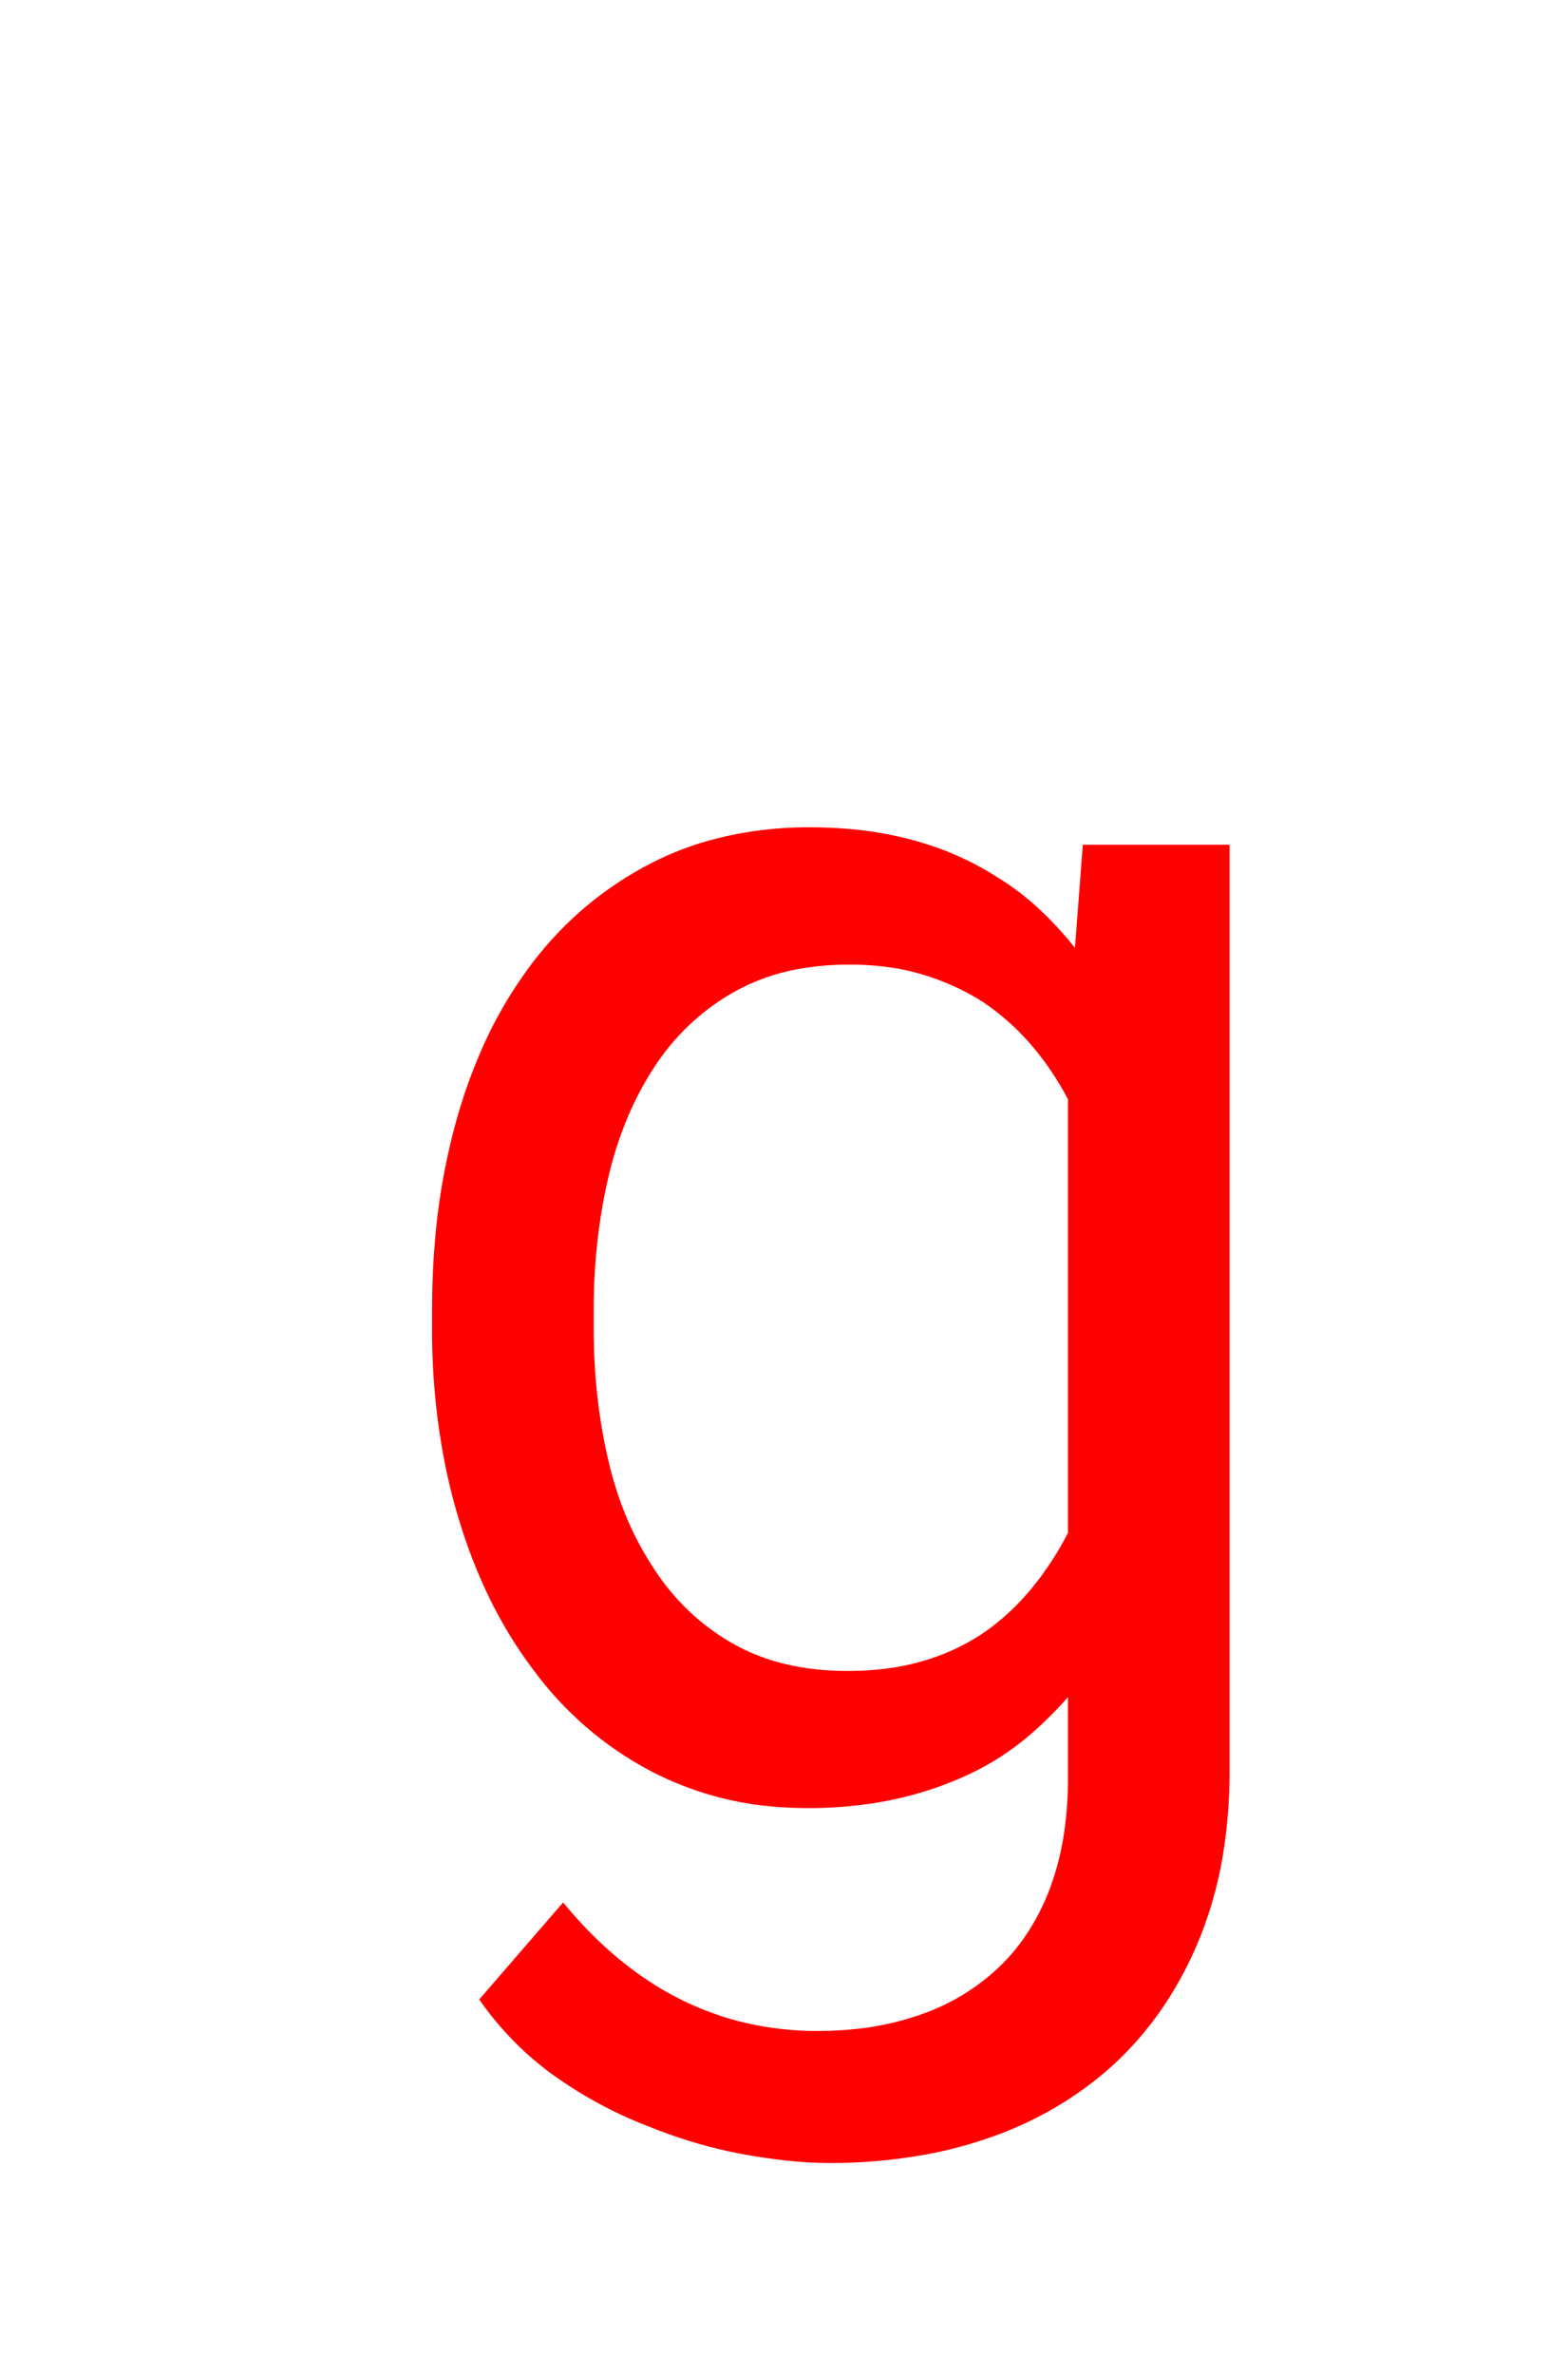 <svg version="1.1" xmlns="http://www.w3.org/2000/svg" xmlns:xlink="http://www.w3.org/1999/xlink" width="17.529" height="26.529" viewBox="0,0,17.529,26.529"><g transform="translate(-235.257,-159.992)"><g data-paper-data="{&quot;isPaintingLayer&quot;:true}" stroke-width="0" stroke-linejoin="miter" stroke-miterlimit="10" stroke-dasharray="" stroke-dashoffset="0" style="mix-blend-mode: normal"><path d="M240.121,173.834c0.04,-0.468 0.125,-0.931 0.254,-1.383c0.064,-0.22 0.14,-0.437 0.229,-0.648c0.156,-0.377 0.36,-0.731 0.606,-1.056c0.354,-0.466 0.807,-0.846 1.328,-1.113c0.232,-0.119 0.477,-0.211 0.73,-0.275c0.339,-0.085 0.688,-0.127 1.038,-0.125c0.154,-0 0.308,0.006 0.461,0.02c0.239,0.021 0.475,0.063 0.706,0.126c0.039,0.011 0.077,0.022 0.115,0.034c0.3,0.091 0.585,0.225 0.847,0.396c0.156,0.097 0.304,0.211 0.444,0.342c0.142,0.133 0.274,0.276 0.395,0.429l0.088,-1.152h1.641v10.342c0.001,0.272 -0.018,0.544 -0.055,0.814c-0.048,0.357 -0.139,0.706 -0.272,1.041c-0.218,0.541 -0.522,1 -0.913,1.377c-0.062,0.059 -0.126,0.116 -0.192,0.171c-0.364,0.3 -0.779,0.533 -1.224,0.689c-0.245,0.087 -0.496,0.154 -0.752,0.2c-0.351,0.063 -0.708,0.094 -1.065,0.093c-0.039,-0 -0.078,-0.001 -0.117,-0.002c-0.245,-0.007 -0.518,-0.038 -0.82,-0.091c-0.069,-0.012 -0.138,-0.026 -0.207,-0.041c-0.293,-0.065 -0.58,-0.155 -0.858,-0.267c-0.365,-0.137 -0.715,-0.322 -1.05,-0.556c-0.335,-0.235 -0.623,-0.525 -0.864,-0.87l0.938,-1.084c0.084,0.102 0.171,0.2 0.262,0.295c0.132,0.137 0.272,0.266 0.421,0.384c0.072,0.057 0.145,0.111 0.221,0.163c0.156,0.107 0.32,0.201 0.492,0.281c0.037,0.017 0.075,0.034 0.113,0.05c0.197,0.083 0.401,0.147 0.61,0.19c0.241,0.049 0.482,0.073 0.723,0.073c0.158,0 0.317,-0.009 0.474,-0.027c0.235,-0.027 0.465,-0.08 0.688,-0.159c0.016,-0.006 0.032,-0.011 0.048,-0.017c0.314,-0.116 0.6,-0.296 0.84,-0.529c0.101,-0.098 0.191,-0.206 0.271,-0.322c0.118,-0.173 0.214,-0.36 0.286,-0.557c0.071,-0.196 0.122,-0.399 0.152,-0.605c0.029,-0.201 0.044,-0.403 0.043,-0.606v-0.908c-0.134,0.153 -0.279,0.297 -0.434,0.429c-0.153,0.13 -0.318,0.245 -0.493,0.342c-0.078,0.042 -0.157,0.082 -0.238,0.118c-0.216,0.097 -0.441,0.173 -0.671,0.229c-0.127,0.031 -0.255,0.056 -0.384,0.074c-0.229,0.033 -0.459,0.049 -0.69,0.048c-0.104,0 -0.208,-0.004 -0.312,-0.011c-0.501,-0.032 -0.99,-0.168 -1.436,-0.399c-0.52,-0.273 -0.97,-0.66 -1.318,-1.133c-0.365,-0.482 -0.645,-1.05 -0.84,-1.704c-0.065,-0.217 -0.119,-0.438 -0.161,-0.661c-0.09,-0.479 -0.134,-0.966 -0.132,-1.454v-0.205c-0,-0.264 0.011,-0.527 0.034,-0.79zM242.055,176.295c0.029,0.127 0.064,0.253 0.105,0.377c0.097,0.298 0.234,0.582 0.407,0.844c0.228,0.351 0.521,0.63 0.879,0.835c0.358,0.205 0.788,0.308 1.289,0.308c0.131,0 0.263,-0.007 0.393,-0.022c0.153,-0.017 0.304,-0.047 0.452,-0.091c0.027,-0.008 0.054,-0.016 0.081,-0.025c0.212,-0.069 0.413,-0.168 0.598,-0.292c0.195,-0.137 0.371,-0.299 0.527,-0.488c0.159,-0.193 0.296,-0.402 0.41,-0.625v-4.844c-0.114,-0.217 -0.251,-0.42 -0.41,-0.606c-0.157,-0.183 -0.337,-0.343 -0.537,-0.478c-0.04,-0.025 -0.08,-0.05 -0.121,-0.073c-0.175,-0.099 -0.361,-0.177 -0.553,-0.235c-0.111,-0.034 -0.225,-0.059 -0.34,-0.077c-0.159,-0.024 -0.319,-0.036 -0.48,-0.035c-0.196,-0.001 -0.391,0.016 -0.583,0.051c-0.253,0.046 -0.497,0.134 -0.721,0.261c-0.358,0.205 -0.661,0.493 -0.884,0.84c-0.089,0.136 -0.168,0.279 -0.237,0.426c-0.12,0.26 -0.212,0.531 -0.275,0.81c-0.02,0.088 -0.039,0.176 -0.055,0.264c-0.072,0.398 -0.107,0.801 -0.106,1.205v0.205c0,0.515 0.054,1.003 0.161,1.465z" fill="#ff0000" fill-rule="evenodd" stroke="#ff0000" stroke-linecap="round"/><path d="M235.257,186.521v-26.529h17.529v26.529z" fill="none" fill-rule="nonzero" stroke="#000000" stroke-linecap="butt"/></g></g></svg>